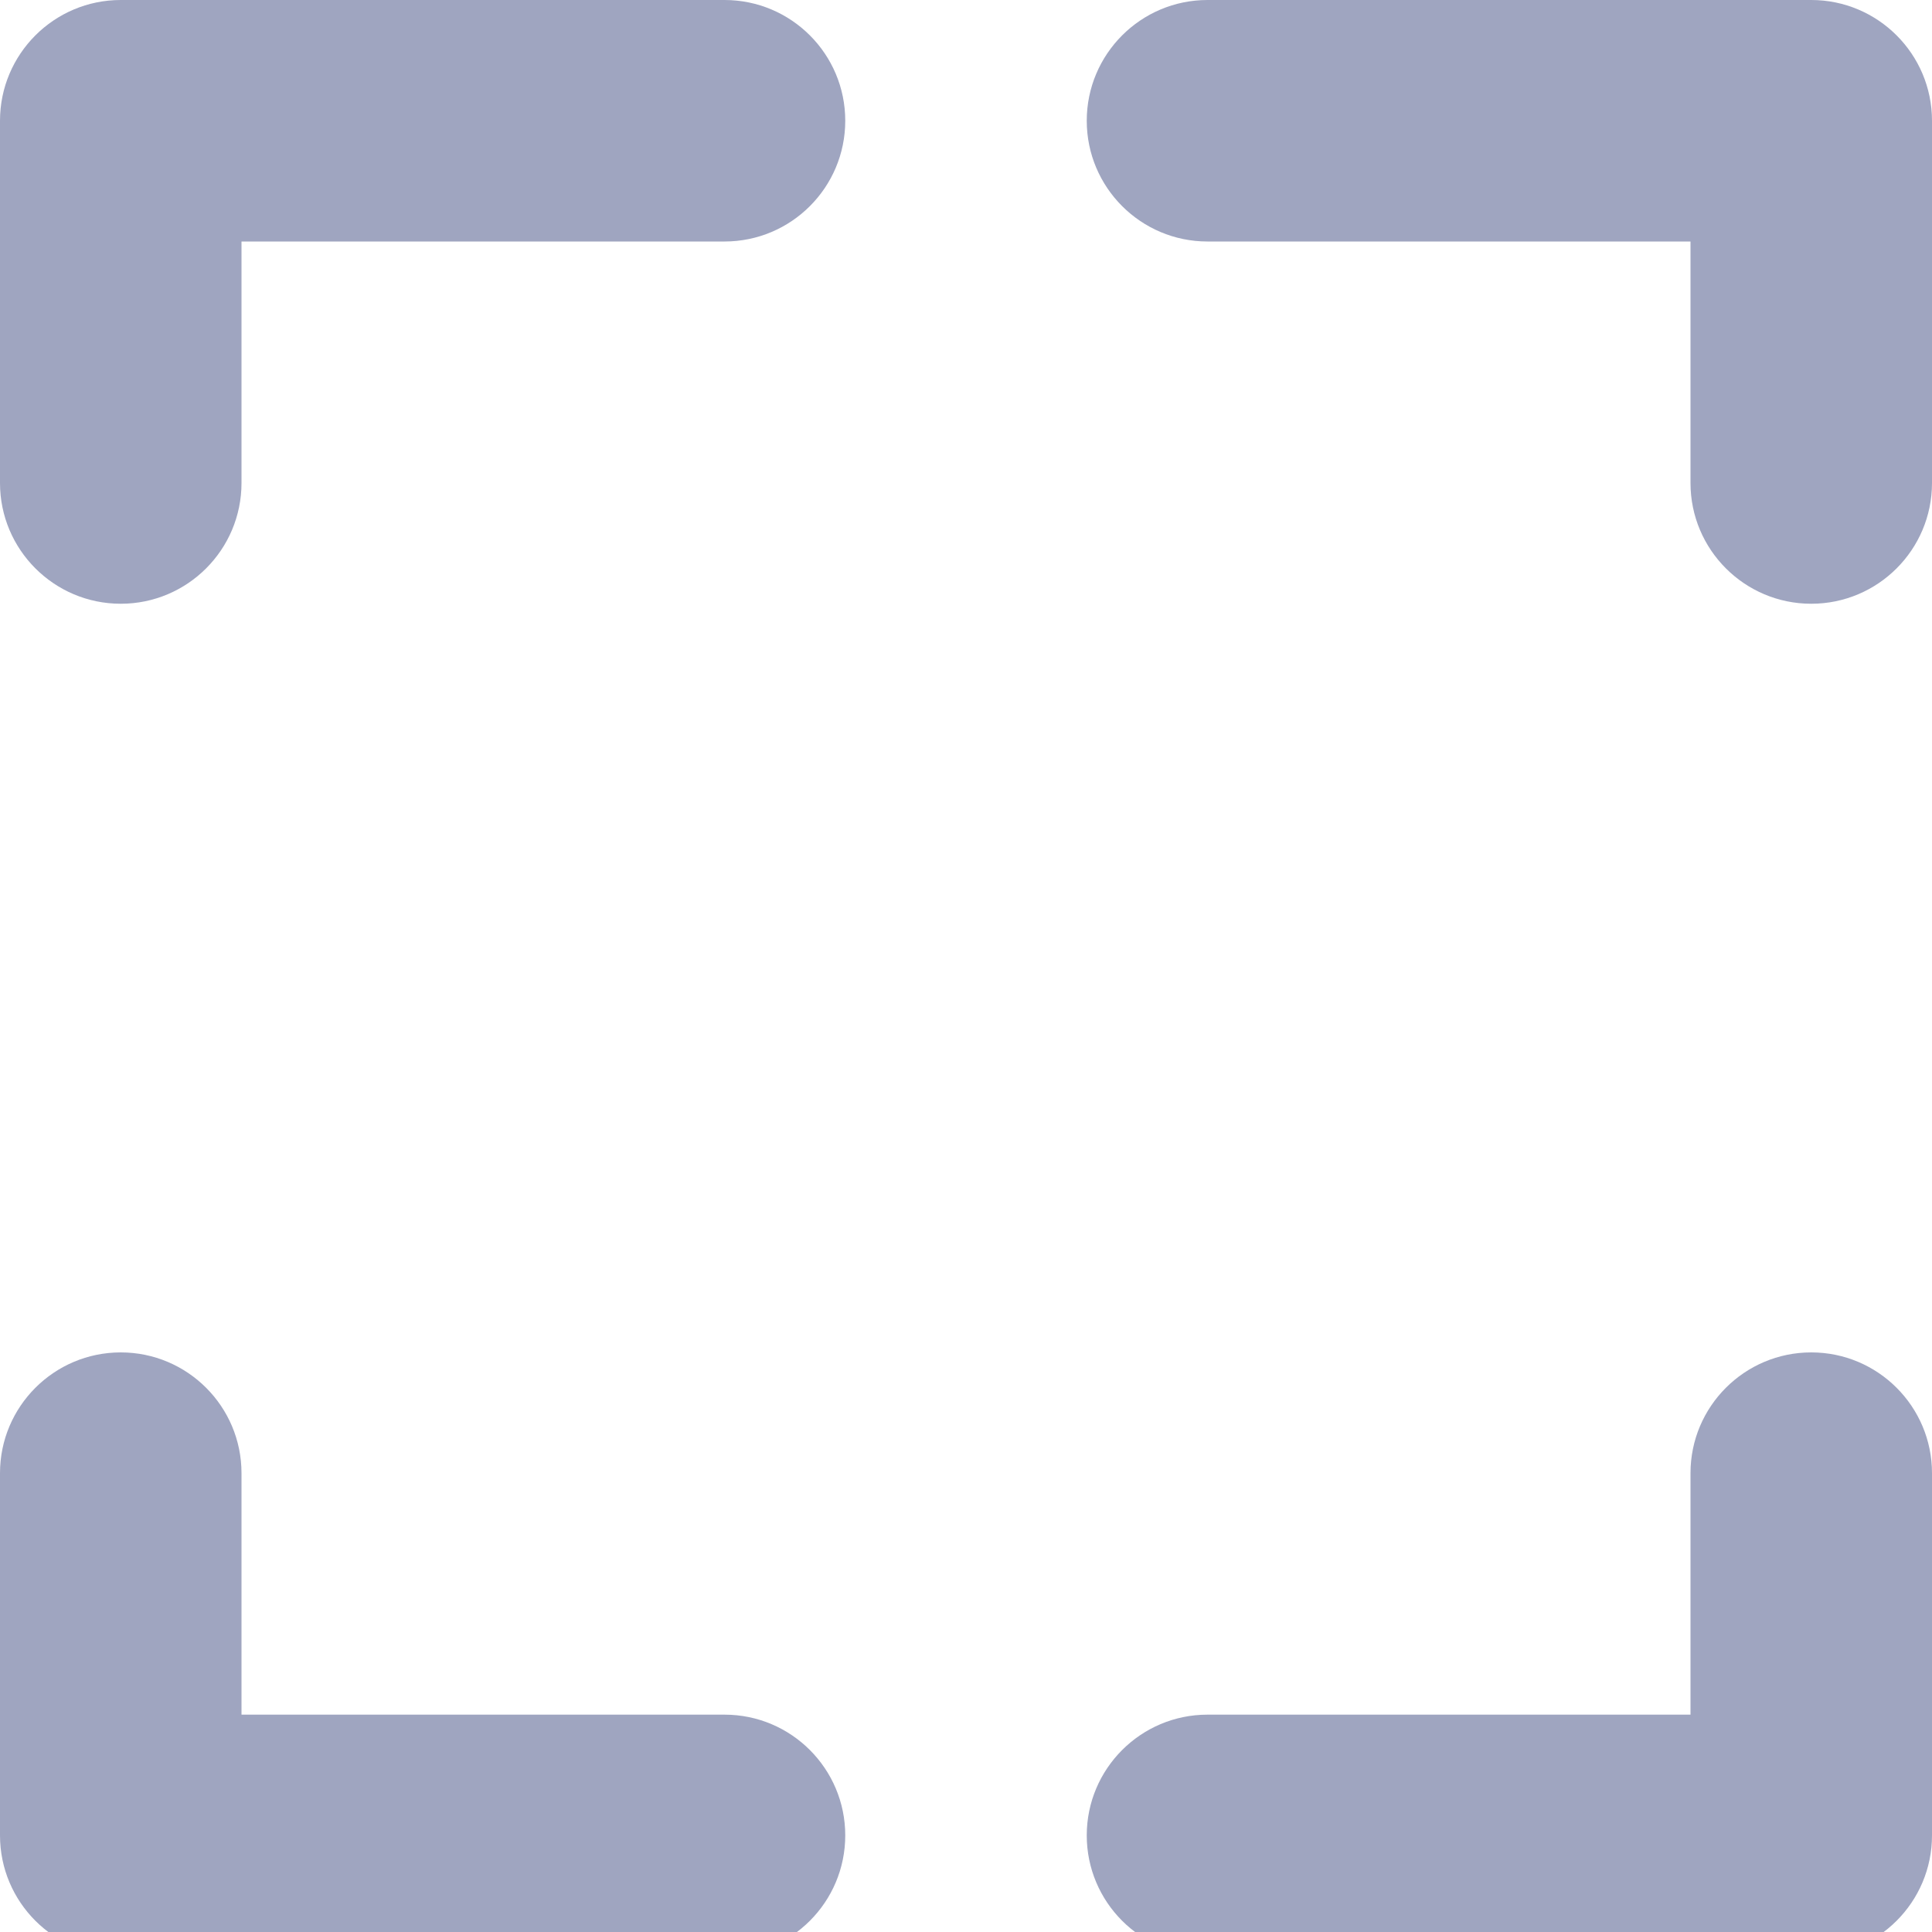 <svg width="30" height="30" viewBox="0 0 30 30" fill="none" xmlns="http://www.w3.org/2000/svg">
<path d="M11.25 30.375H1.875C0.84 30.375 0 29.535 0 28.5V22.875C0 21.84 0.84 21 1.875 21C2.91 21 3.75 21.84 3.75 22.875V26.625H11.25C12.286 26.625 13.125 27.465 13.125 28.5C13.125 29.535 12.286 30.375 11.25 30.375Z" fill="#9FA5C0"/>
<path d="M28.125 30.375H18.75C17.715 30.375 16.875 29.535 16.875 28.5C16.875 27.465 17.715 26.625 18.75 26.625H26.25V22.875C26.25 21.84 27.09 21 28.125 21C29.16 21 30 21.84 30 22.875V28.5C30 29.535 29.16 30.375 28.125 30.375Z" fill="#9FA5C0"/>
<path d="M28.125 9.375C27.09 9.375 26.25 8.535 26.25 7.5V3.75H18.75C17.715 3.75 16.875 2.91 16.875 1.875C16.875 0.84 17.715 0 18.75 0H28.125C29.16 0 30 0.84 30 1.875V7.5C30 8.535 29.16 9.375 28.125 9.375Z" fill="#9FA5C0"/>
<path d="M11.25 3.75H3.75V7.5C3.75 8.535 2.91 9.375 1.875 9.375C0.84 9.375 0 8.535 0 7.5V1.875C0 0.84 0.84 0 1.875 0H11.25C12.286 0 13.125 0.84 13.125 1.875C13.125 2.91 12.286 3.75 11.25 3.75Z" fill="#9FA5C0"/>
</svg>
